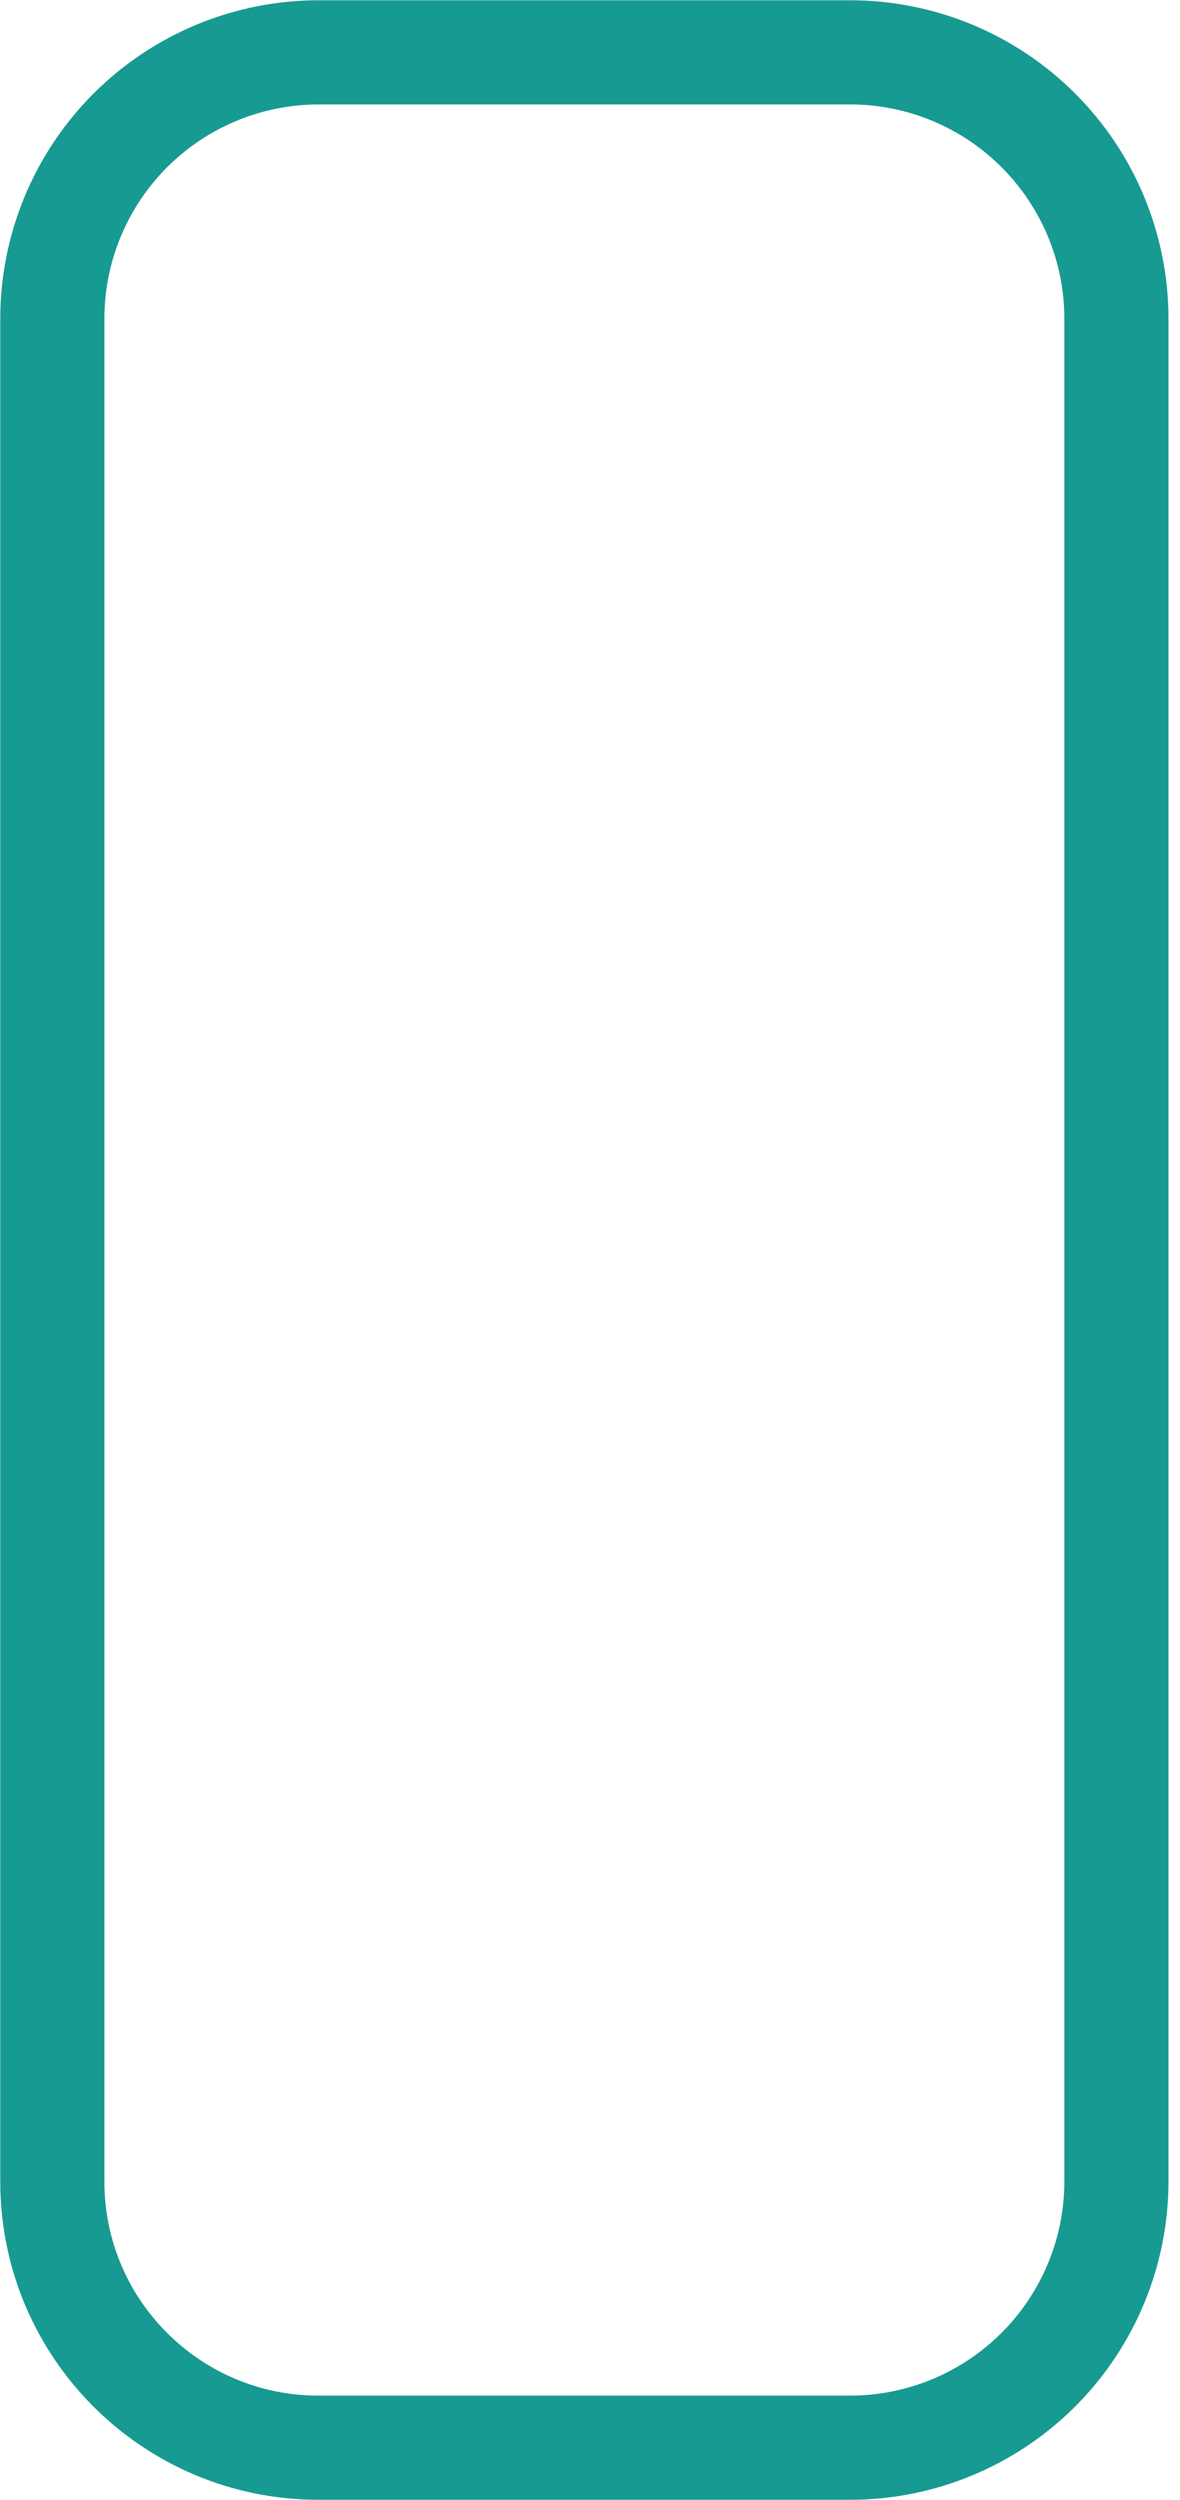 <svg width="17" height="36" viewBox="0 0 17 36" fill="none" xmlns="http://www.w3.org/2000/svg">
<path d="M12.252 0.754H4.587C3.571 0.755 2.597 1.159 1.878 1.877C1.16 2.595 0.755 3.569 0.754 4.585V31.415C0.754 33.53 2.47 35.246 4.587 35.246H12.252C13.268 35.245 14.242 34.84 14.96 34.122C15.678 33.404 16.083 32.43 16.084 31.415V4.585C16.083 3.57 15.678 2.596 14.96 1.878C14.242 1.159 13.268 0.755 12.252 0.754Z" stroke="#169A92" stroke-width="1.5" stroke-linecap="round" stroke-linejoin="round"/>
</svg>
